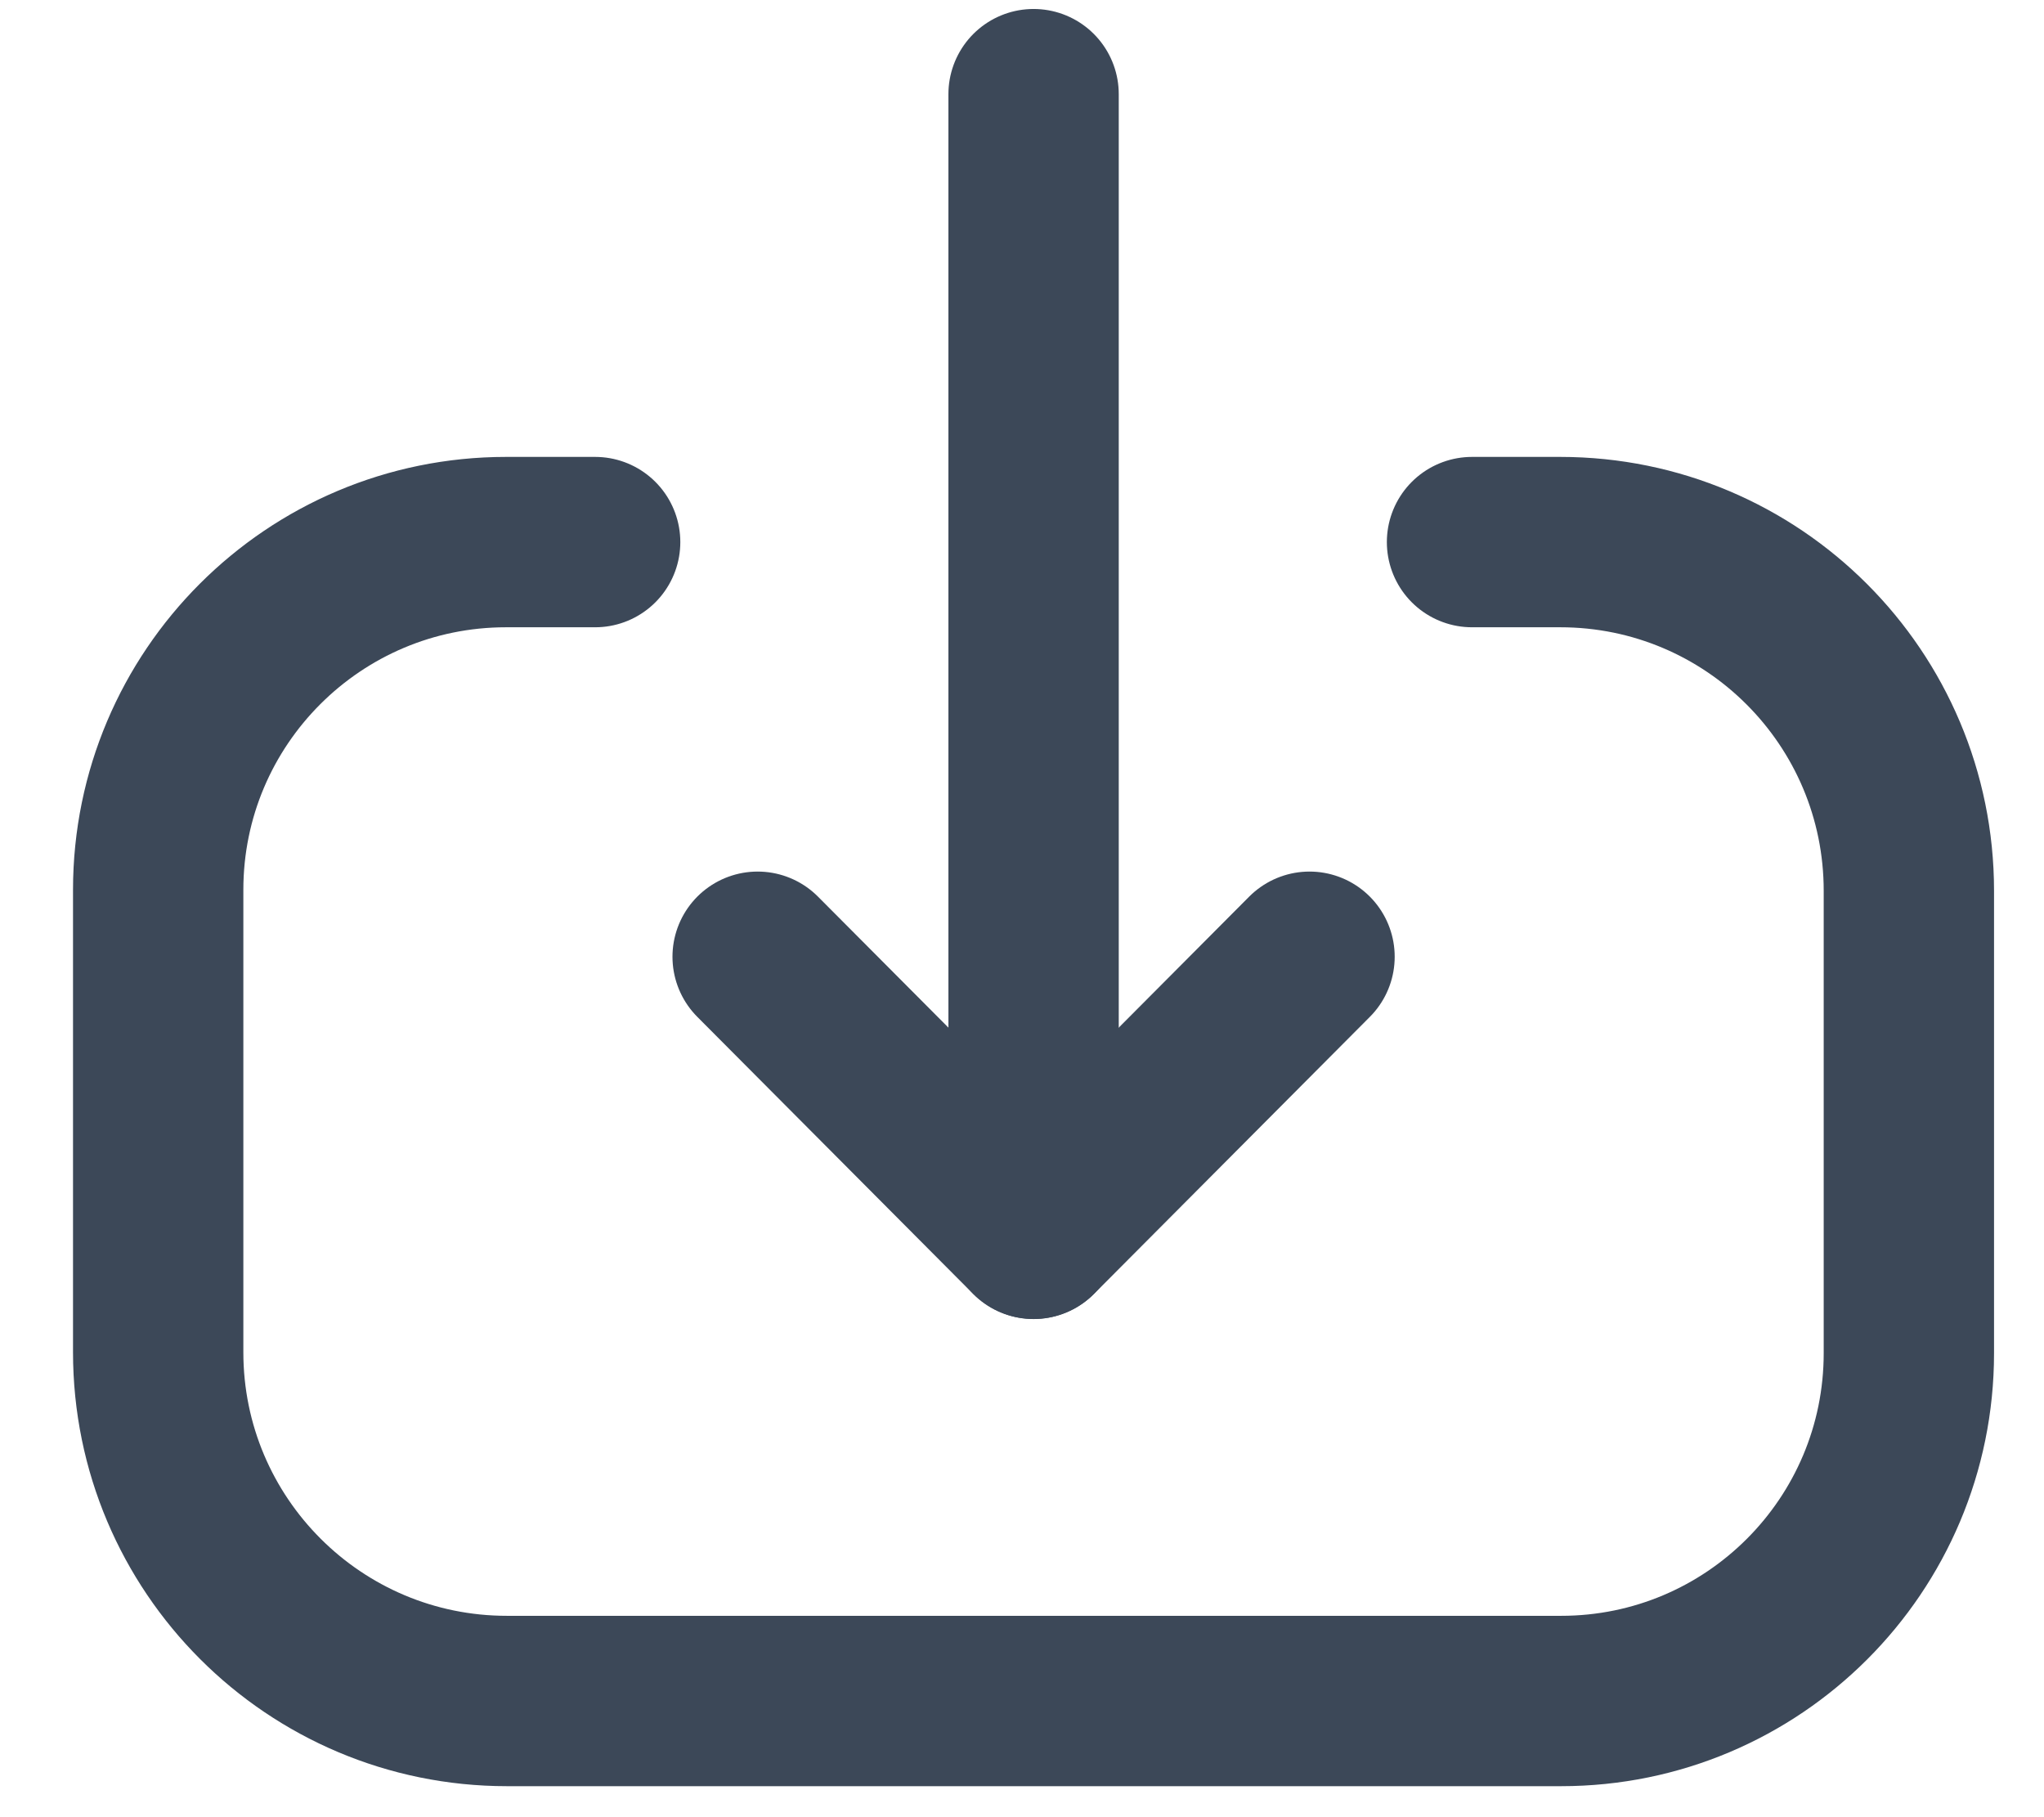 <svg width="18" height="16" viewBox="0 0 18 16" fill="none" xmlns="http://www.w3.org/2000/svg">
<path d="M9.102 10.863L9.102 0.829" stroke="#3C4858" stroke-width="1.5" stroke-linecap="round" stroke-linejoin="round"/>
<path d="M11.532 8.424L9.102 10.864L6.672 8.424" stroke="#3C4858" stroke-width="1.5" stroke-linecap="round" stroke-linejoin="round"/>
<path d="M12.963 4.773H13.74C15.436 4.773 16.81 6.147 16.81 7.844V11.914C16.81 13.606 15.439 14.977 13.748 14.977L4.464 14.977C2.768 14.977 1.393 13.602 1.393 11.906L1.393 7.835C1.393 6.144 2.765 4.773 4.456 4.773L5.241 4.773" stroke="#3C4858" stroke-width="1.5" stroke-linecap="round" stroke-linejoin="round"/>
</svg>
